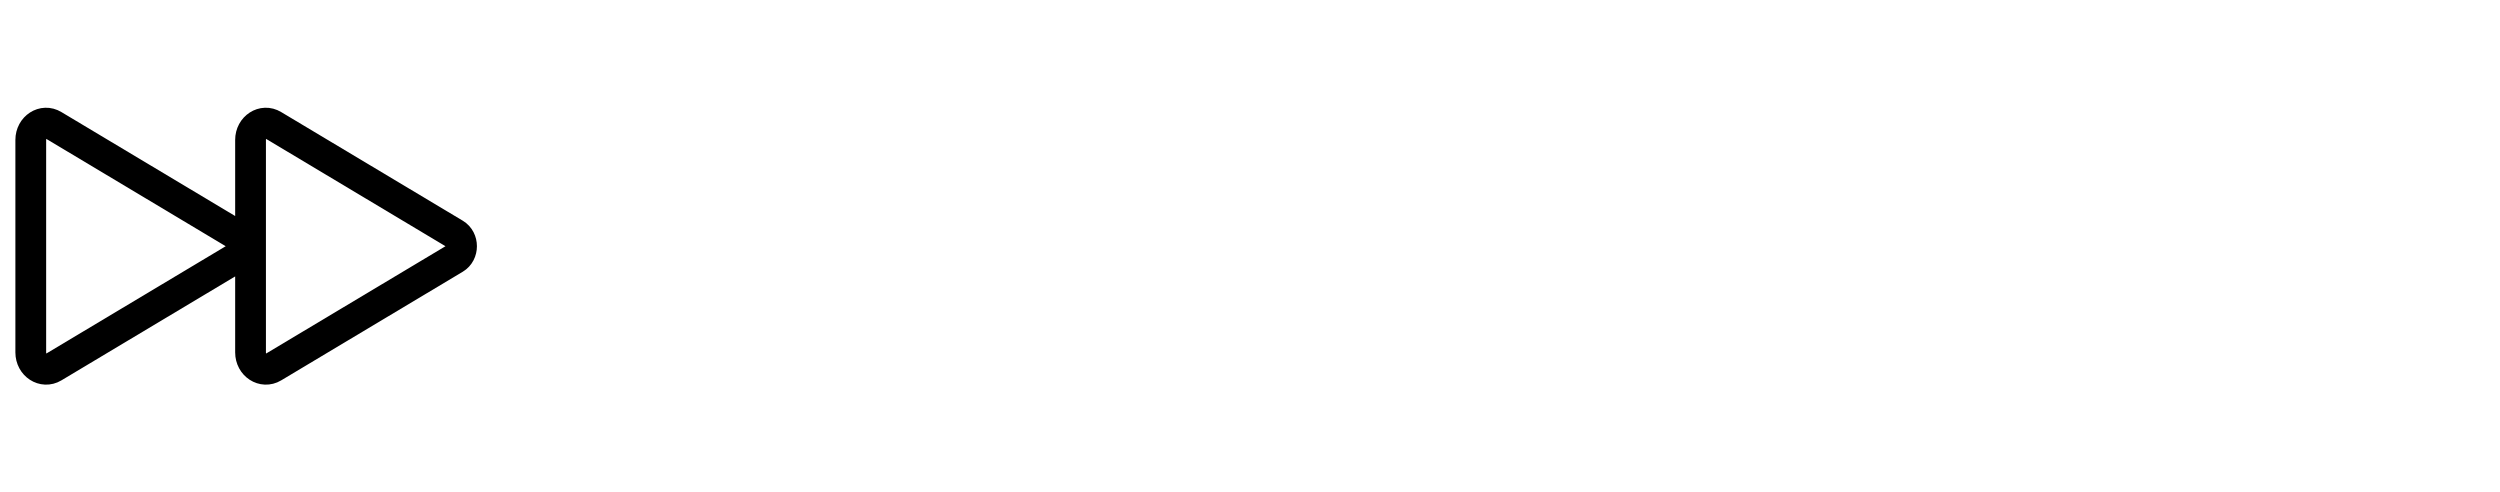 <svg xmlns="http://www.w3.org/2000/svg" class="ionicon" viewBox="0 0 2600 512"><title>Play Forward</title><path d="M32 145.52v221c0 13.28 13 21.72 23.63 15.35l188.87-113c9.24-5.53 9.24-20.07 0-25.6l-188.87-113C45 123.8 32 132.24 32 145.52zM260.57 145.52v221c0 13.28 13 21.72 23.63 15.35l188.87-113c9.24-5.53 9.24-20.07 0-25.6l-188.87-113c-10.64-6.47-23.63 1.97-23.63 15.25z" fill="none" stroke="currentColor" stroke-miterlimit="10" stroke-width="32"/></svg>